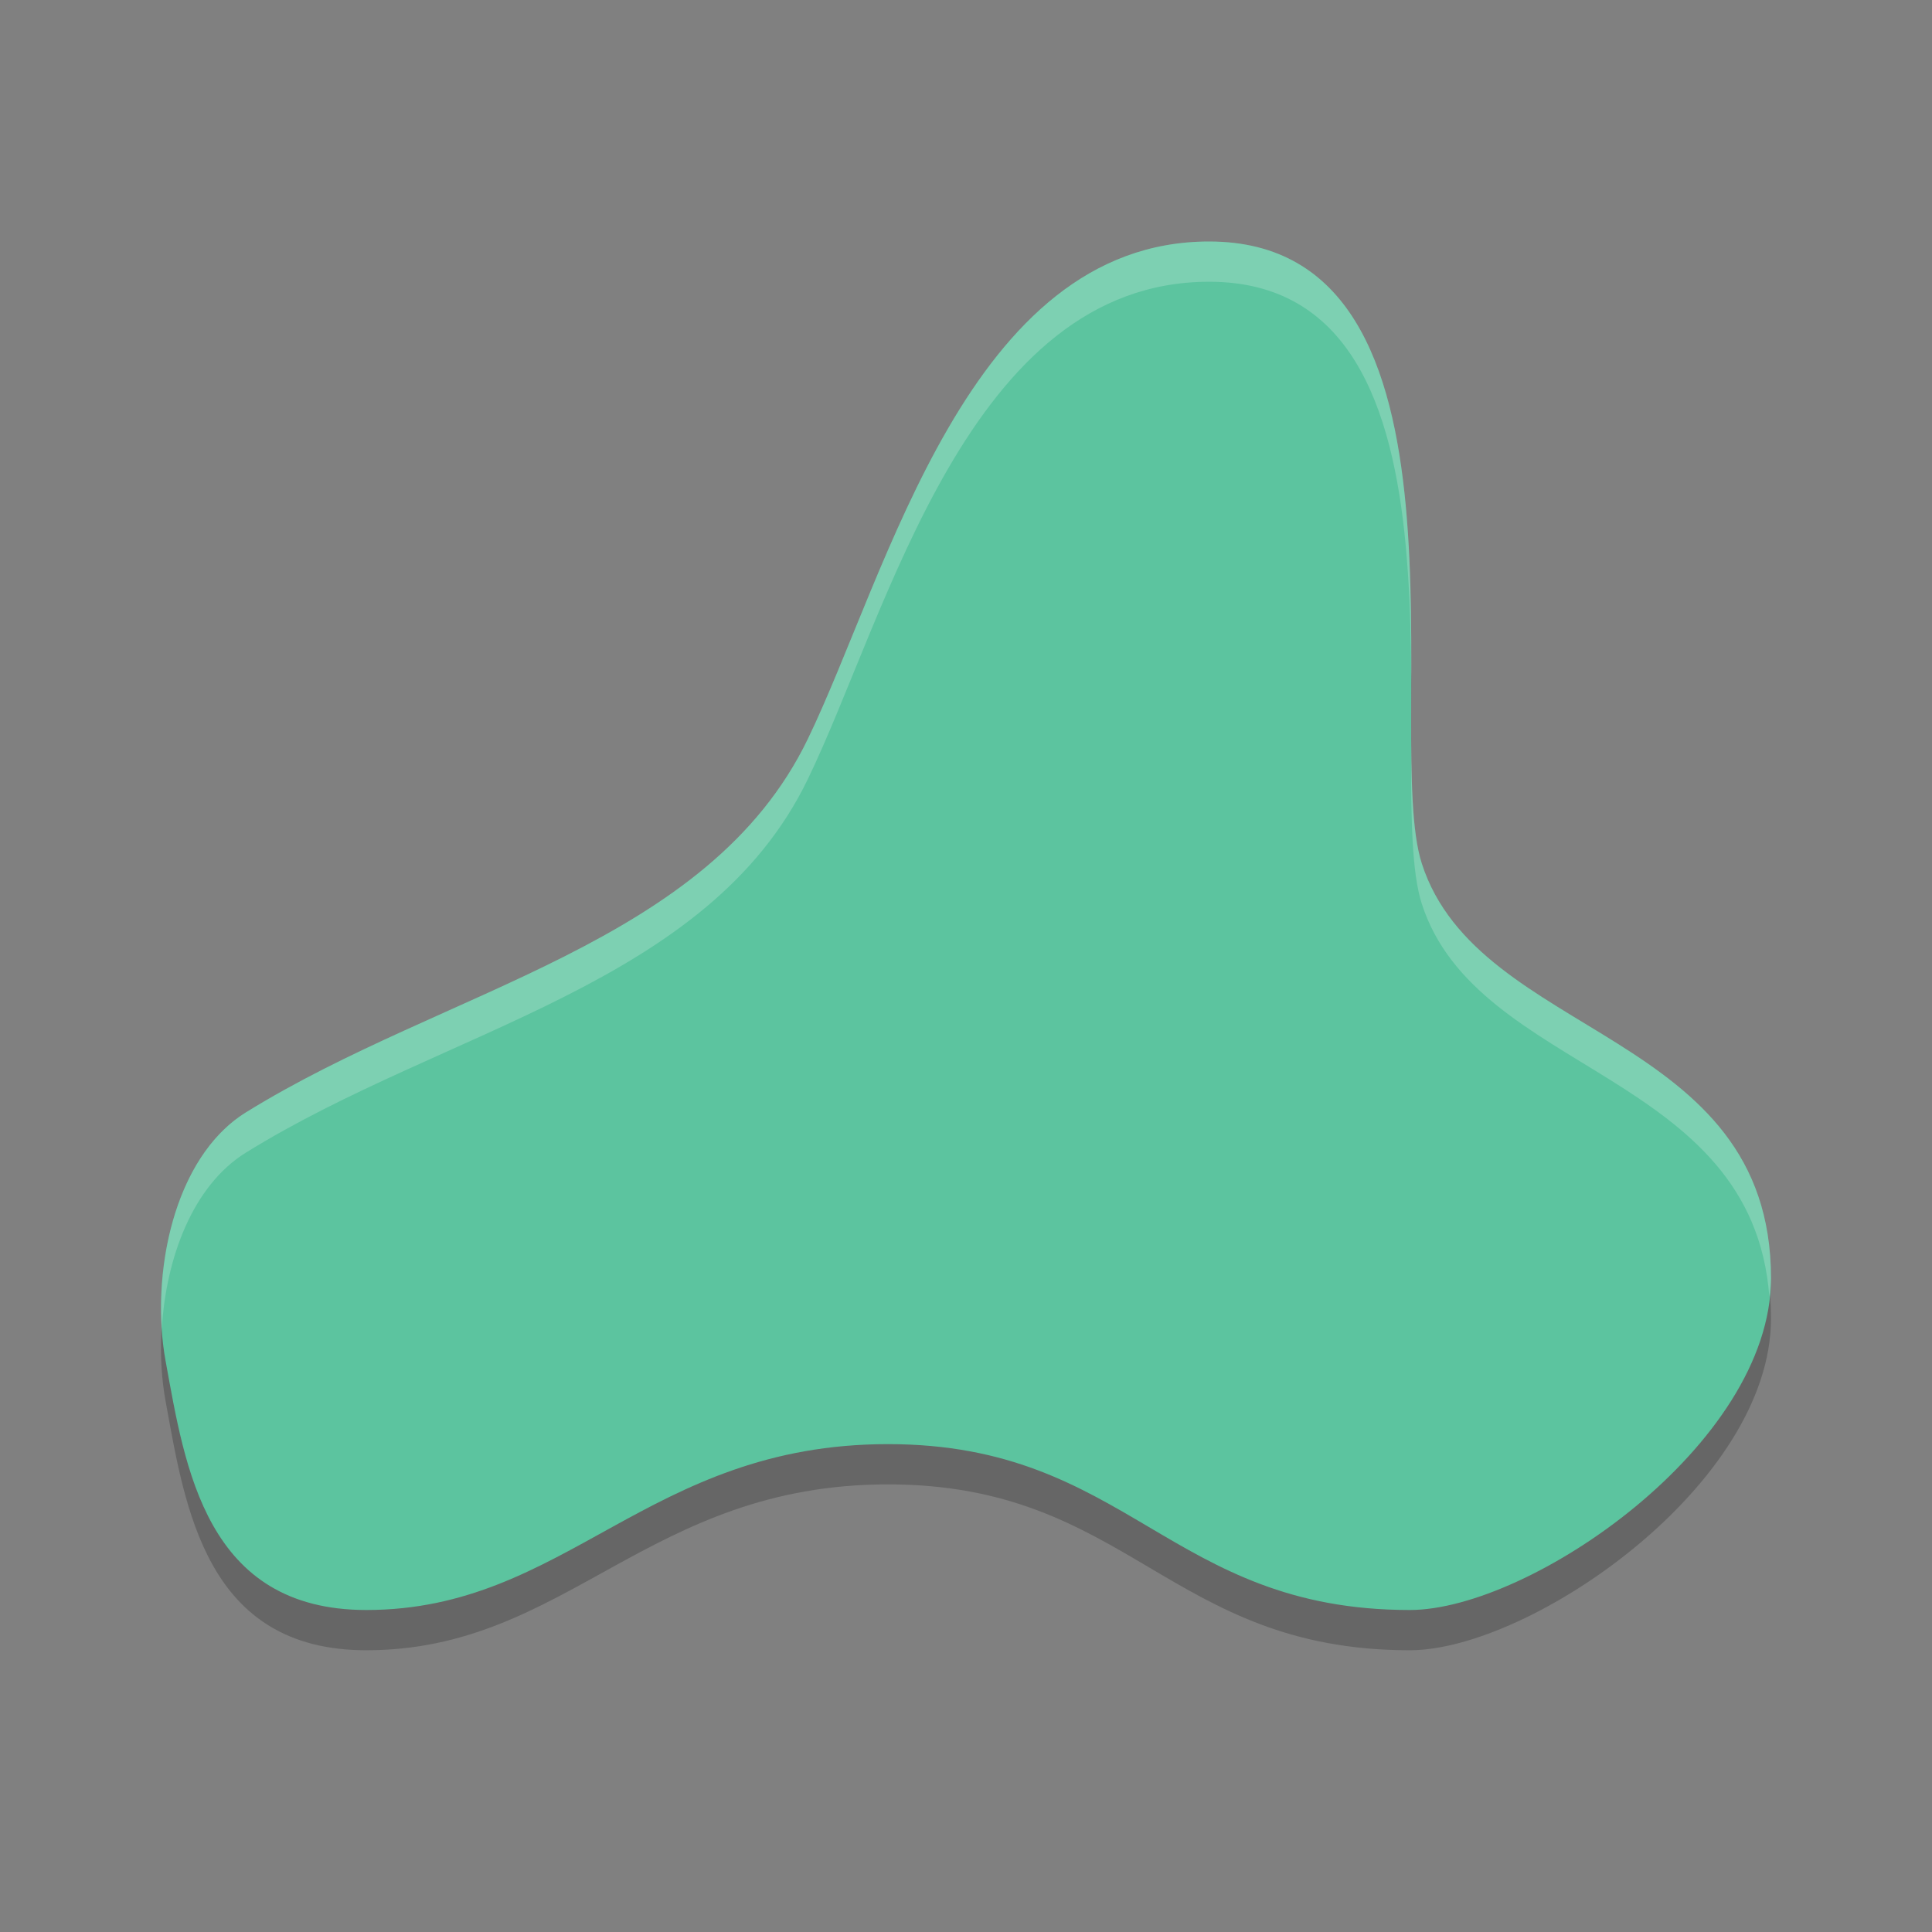 <svg xmlns="http://www.w3.org/2000/svg" width="48" height="48" version="1.1"><rect width="100%" height="100%" fill="#808080" stroke="none"/><defs>
<linearGradient id="ucPurpleBlue" x1="0%" y1="0%" x2="100%" y2="100%">
  <stop offset="0%" style="stop-color:#B794F4;stop-opacity:1"/>
  <stop offset="100%" style="stop-color:#4299E1;stop-opacity:1"/>
</linearGradient>
</defs>
 <path style="opacity:0.2" d="M 4.115,34.818 C 4.597,37.454 5.112,41 9.101,41 14.087,41 16.081,36.879 22.063,36.879 28.046,36.879 29.043,41 35.026,41 38.017,41 44,36.893 44,32.758 44,26.576 36.739,26.838 35.325,22.455 34.328,19.364 37.02,7 30.04,7 c -5.983,0 -7.977,8.242 -9.971,12.364 -2.474,5.112 -8.974,6.182 -13.96,9.273 -1.803,1.118 -2.384,4.047 -1.994,6.182 z"/>
 <path style="fill:#5cc49f" d="M 4.115,33.818 C 4.597,36.454 5.112,40 9.101,40 14.087,40 16.081,35.879 22.063,35.879 28.046,35.879 29.043,40 35.026,40 38.017,40 44,35.893 44,31.758 44,25.576 36.739,25.838 35.325,21.455 34.328,18.364 37.02,6 30.04,6 c -5.983,0 -7.977,8.242 -9.971,12.364 -2.474,5.112 -8.974,6.182 -13.96,9.273 -1.803,1.118 -2.384,4.047 -1.994,6.182 z"/>
 <path style="fill:#ffffff;opacity:0.2" d="M 30.041 6 C 24.058 6 22.063 14.242 20.068 18.363 C 17.594 23.476 11.095 24.546 6.109 27.637 C 4.524 28.619 3.886 31.003 4.02 33.016 C 4.122 31.267 4.781 29.46 6.109 28.637 C 11.095 25.546 17.594 24.476 20.068 19.363 C 22.063 15.242 24.058 7 30.041 7 C 37.021 7 34.327 19.364 35.324 22.455 C 36.694 26.702 43.535 26.606 43.959 32.219 C 43.975 32.065 44 31.912 44 31.758 C 44 25.576 36.738 25.838 35.324 21.455 C 34.327 18.364 37.021 6 30.041 6 z"/>
</svg>
